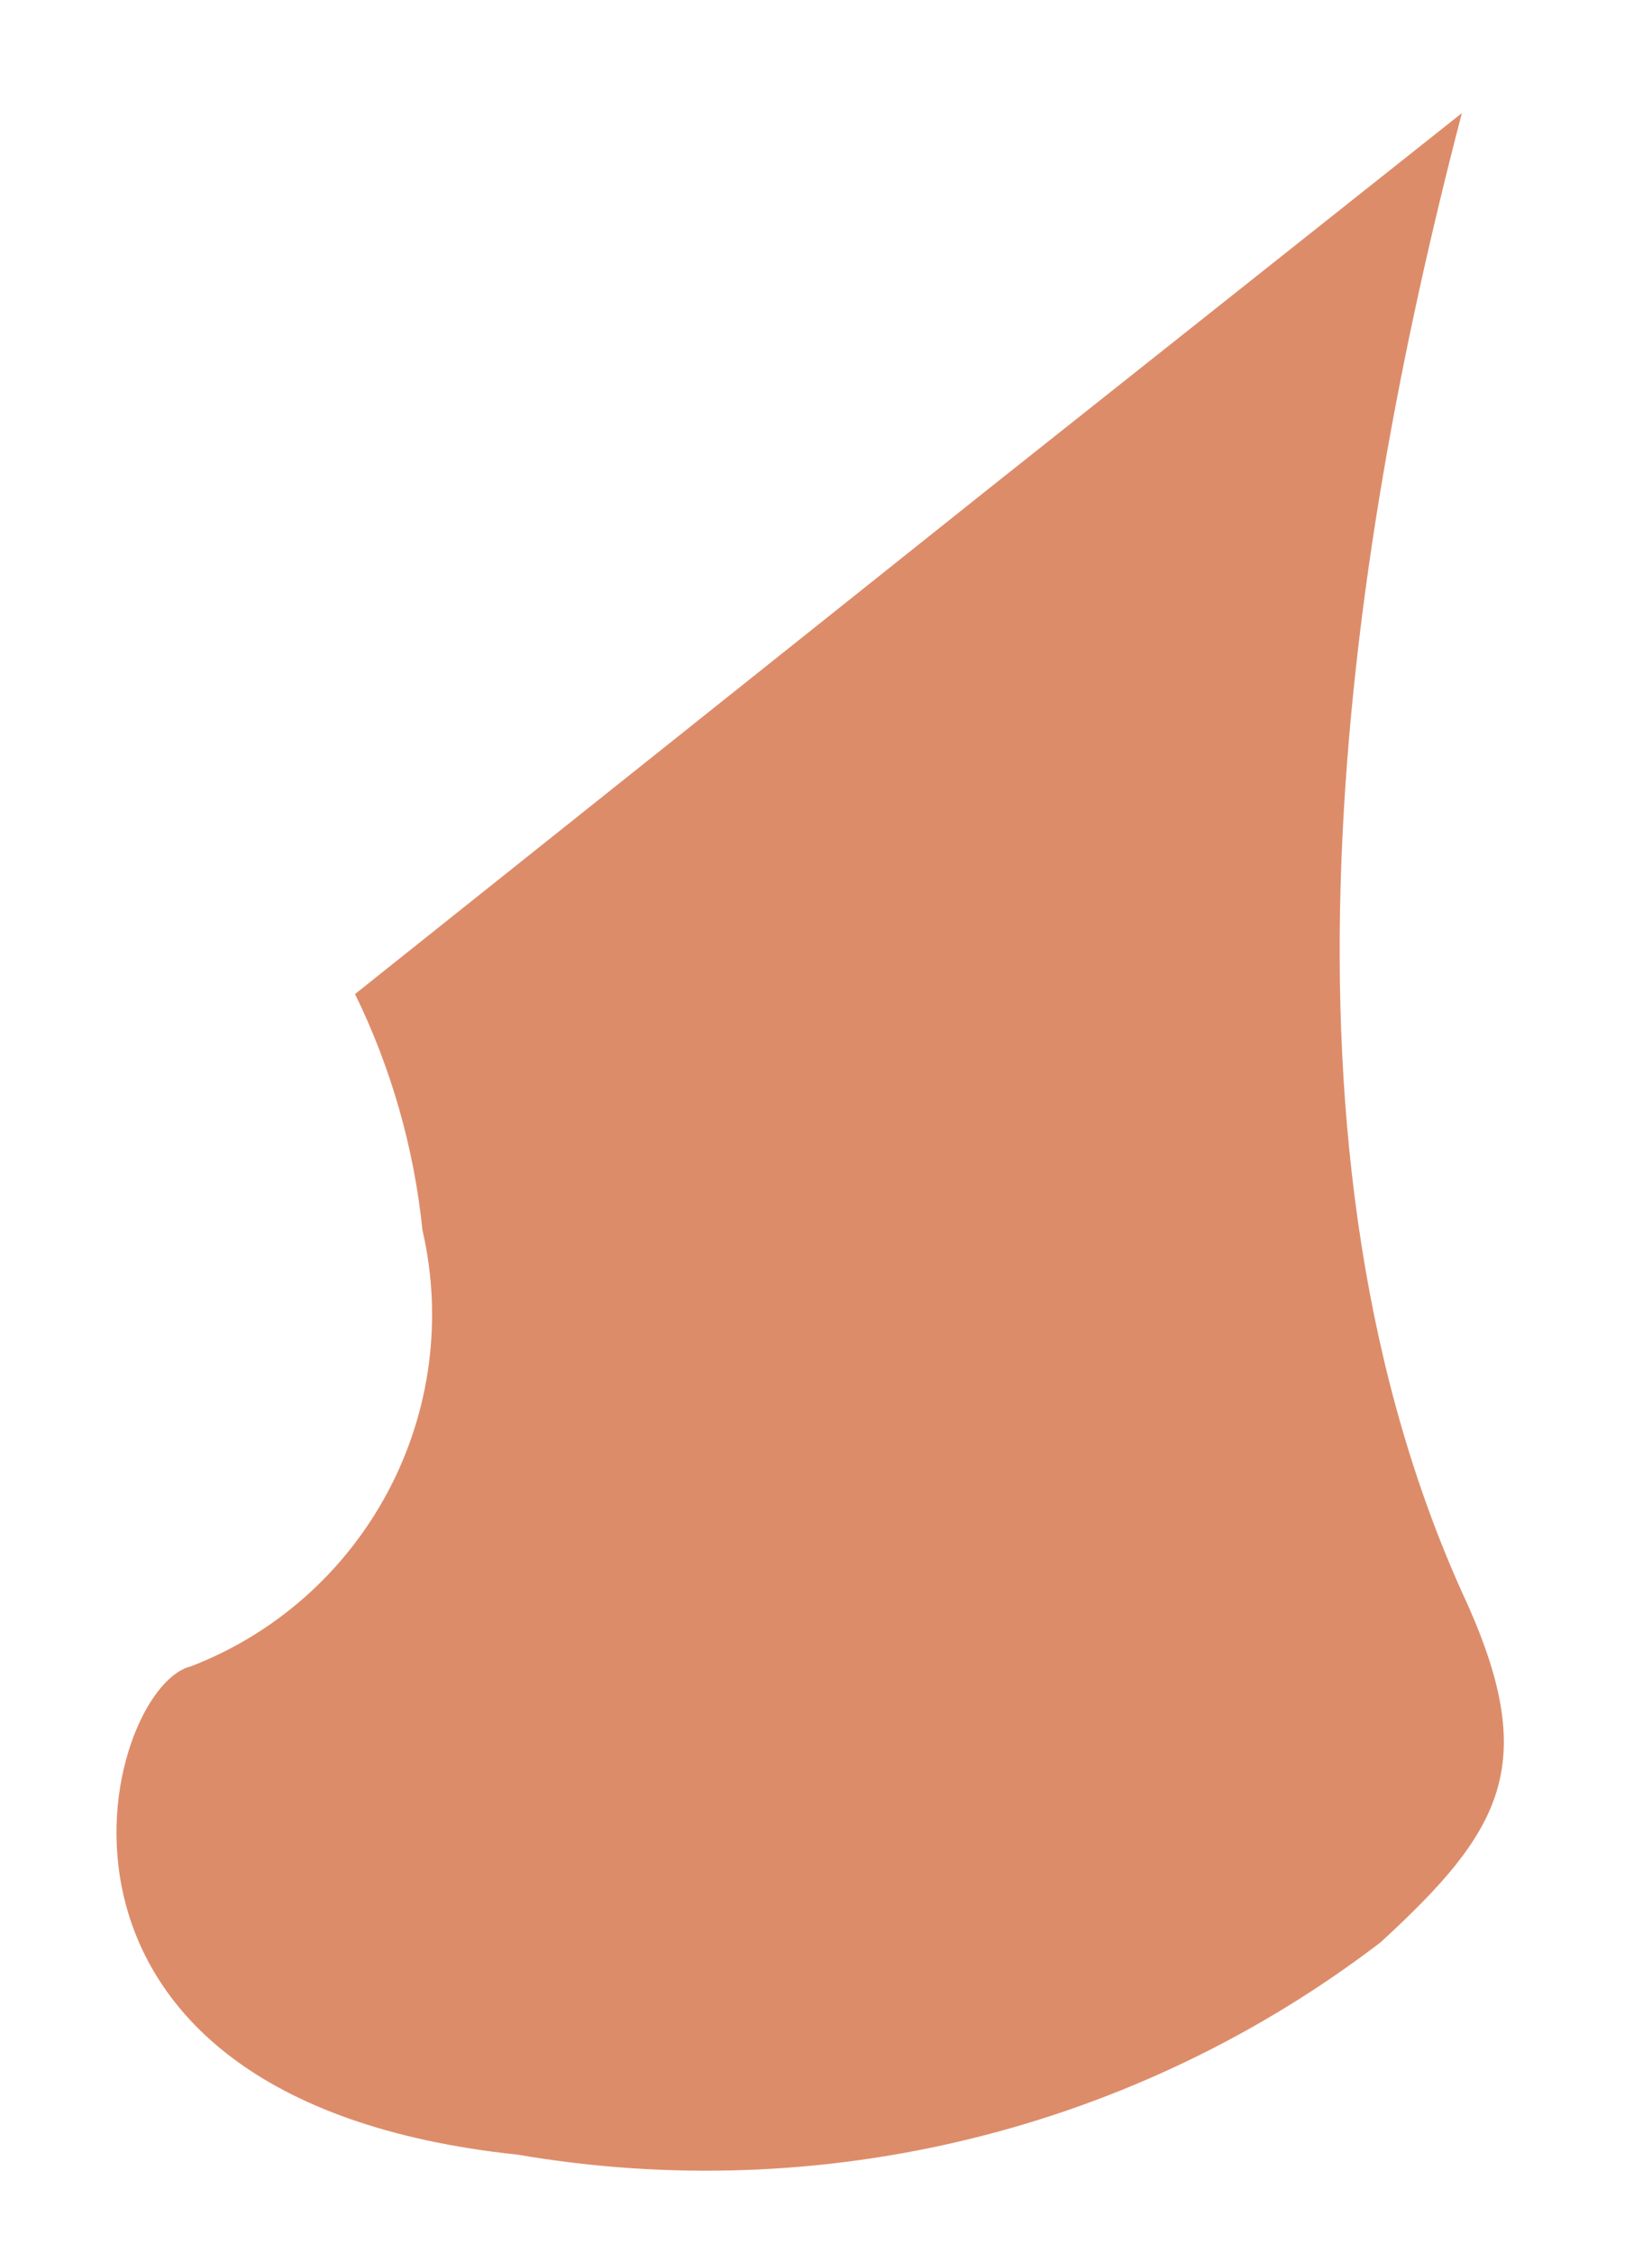<?xml version="1.0" encoding="UTF-8" standalone="no"?><svg width='11' height='15' viewBox='0 0 11 15' fill='none' xmlns='http://www.w3.org/2000/svg'>
<path d='M9.734 0.753L6.604 3.237L2.364 6.618C2.605 7.111 2.757 7.643 2.813 8.19C2.949 8.779 2.867 9.397 2.583 9.931C2.299 10.465 1.832 10.879 1.268 11.095C0.686 11.241 -0.053 13.975 3.447 14.345C4.45 14.517 5.479 14.481 6.467 14.238C7.456 13.995 8.384 13.55 9.193 12.931C9.998 12.192 10.249 11.756 9.774 10.686C8.374 7.675 8.942 3.791 9.734 0.753Z' fill='#DD8C6A'/>
</svg>
